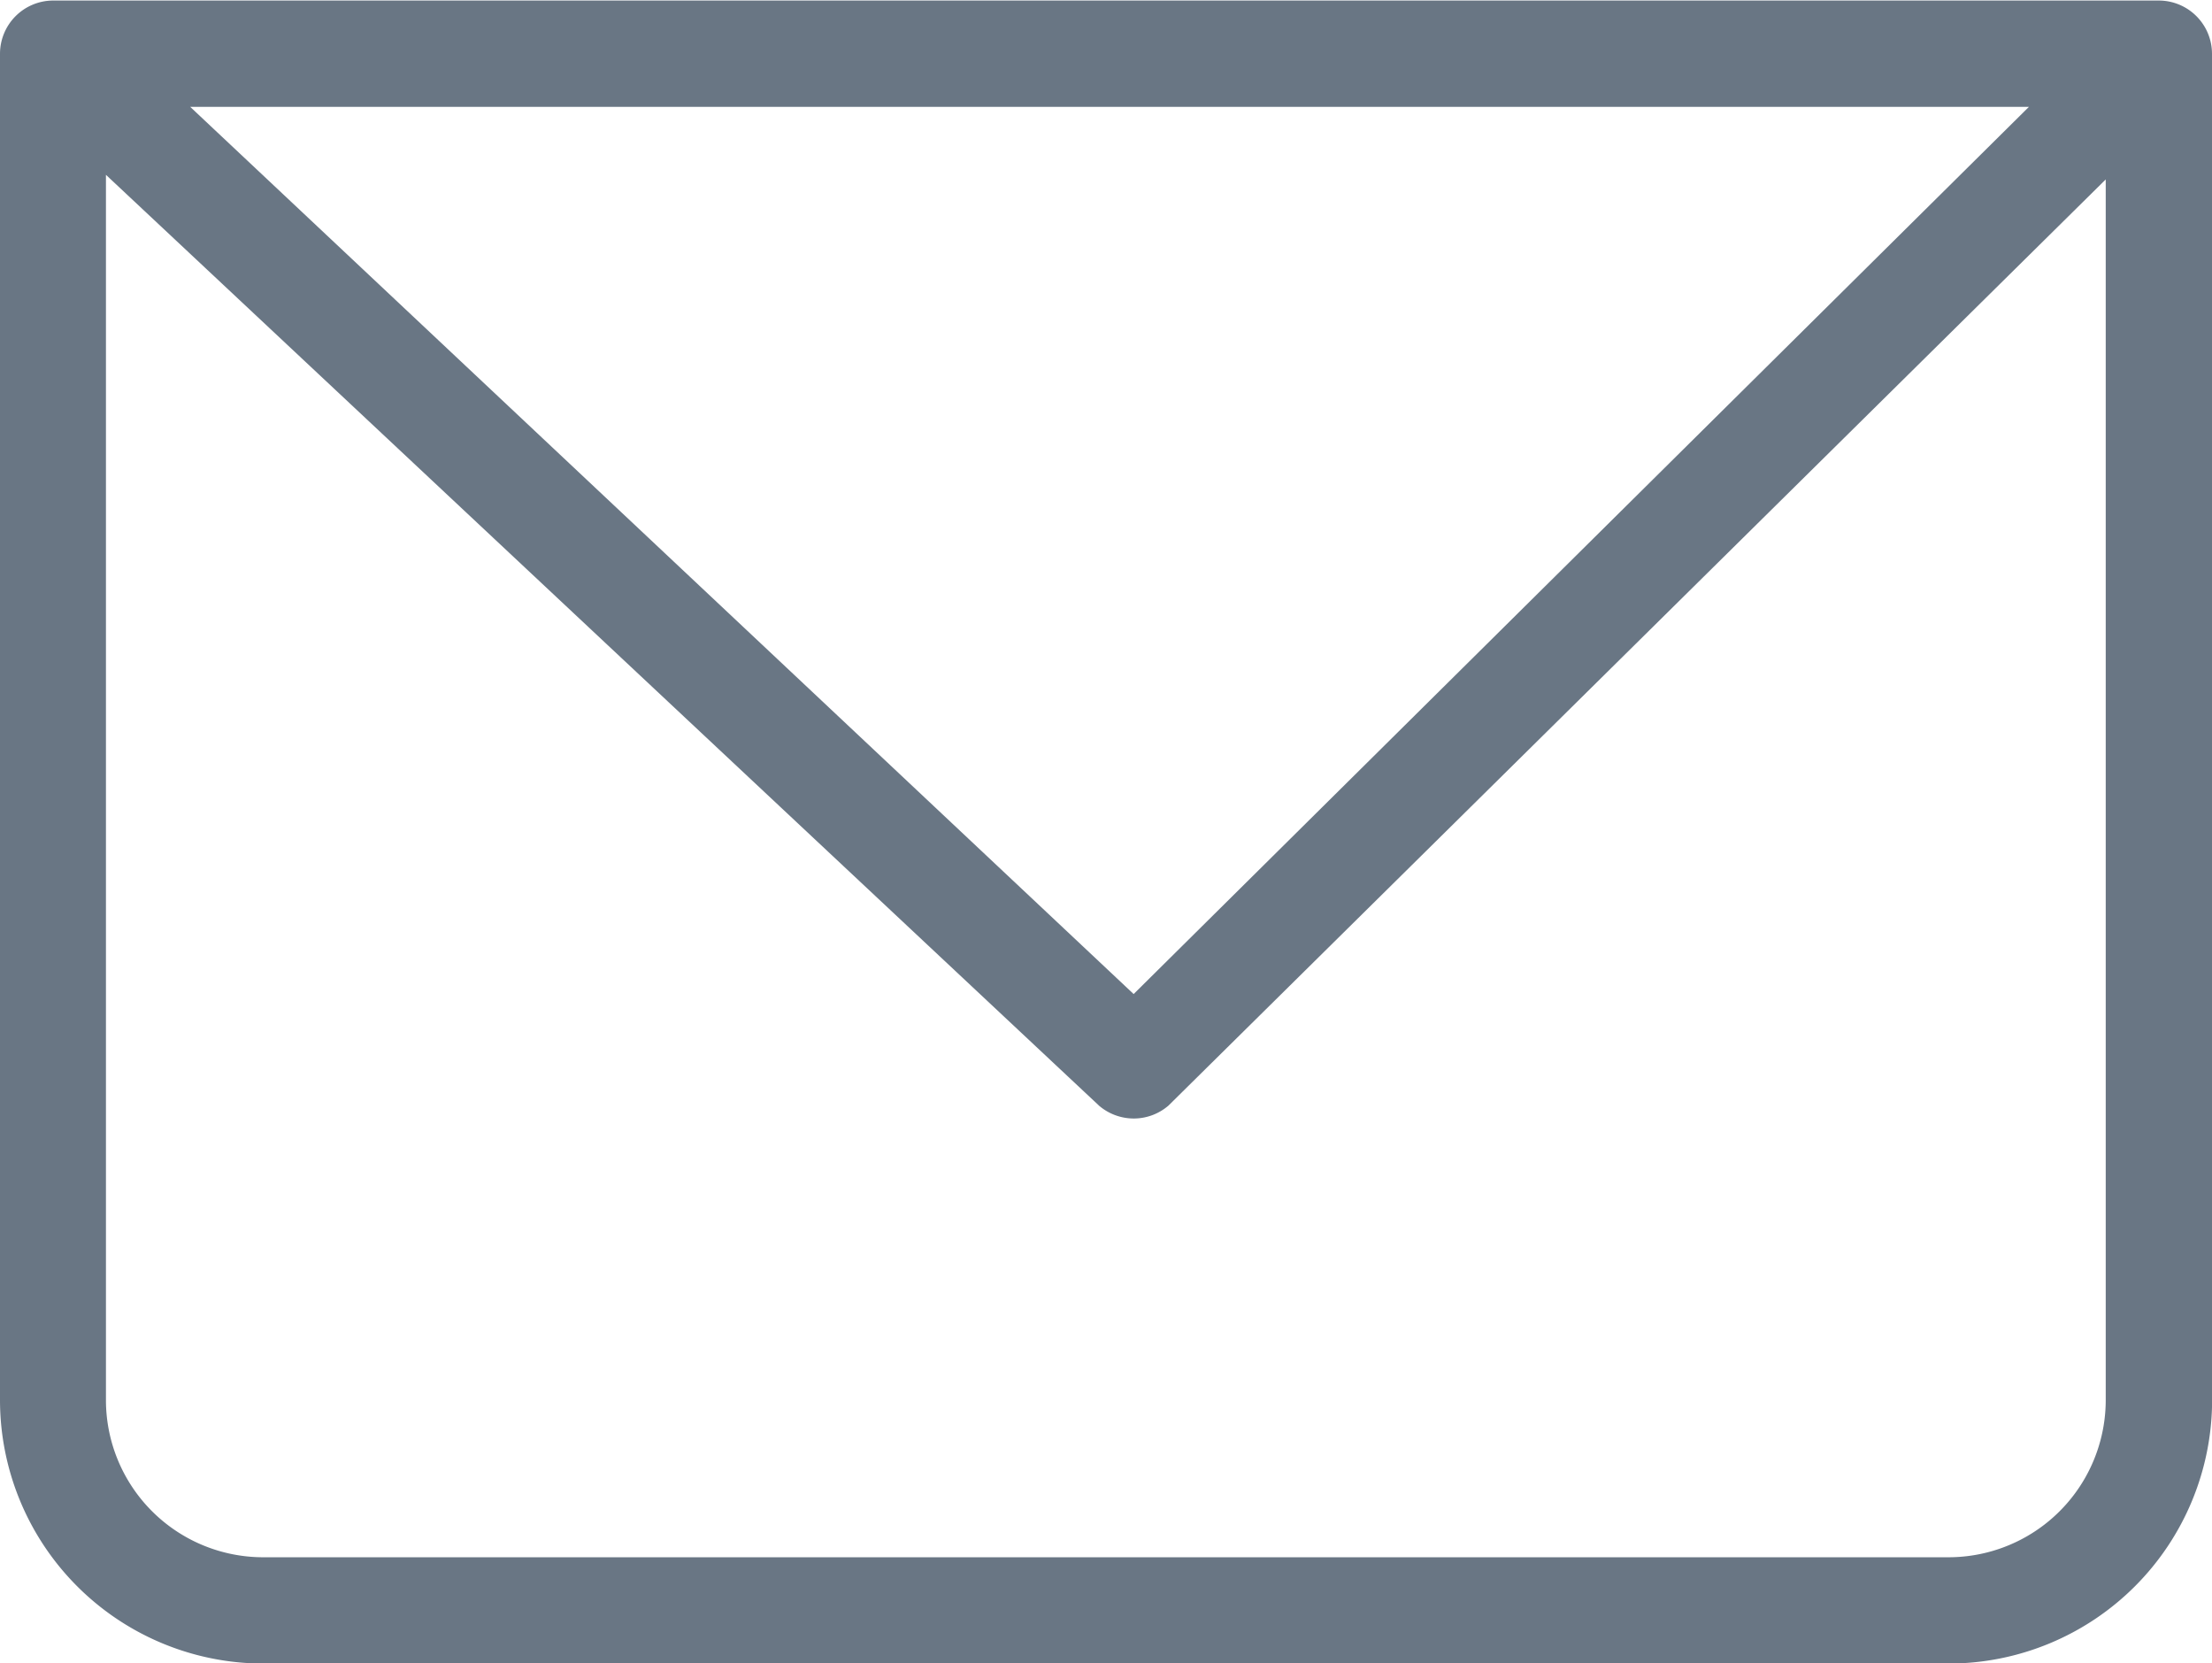 <svg xmlns="http://www.w3.org/2000/svg" width="20.399" height="15.332" viewBox="0 0 20.399 15.332"><defs><style>.a{fill:#697684;stroke:#697684;stroke-width:0.5px;}</style></defs><g transform="translate(-1273.417 -4497.905)"><path class="a" d="M1293.566,4498.4a.241.241,0,0,0-.24-.24h-19.419a.241.241,0,0,0-.24.24v12.413a2.181,2.181,0,0,0,2.179,2.179h15.542a2.181,2.181,0,0,0,2.179-2.179Zm-.48.471v11.941a1.7,1.7,0,0,1-1.7,1.7h-15.542a1.7,1.7,0,0,1-1.7-1.7v-11.872l9.576,8.973a.243.243,0,0,0,.152.054.24.24,0,0,0,.152-.054l9.4-9.286a.24.24,0,1,0-.3-.372l-9.248,9.162-9.336-8.777h18.547Z"/></g></svg>